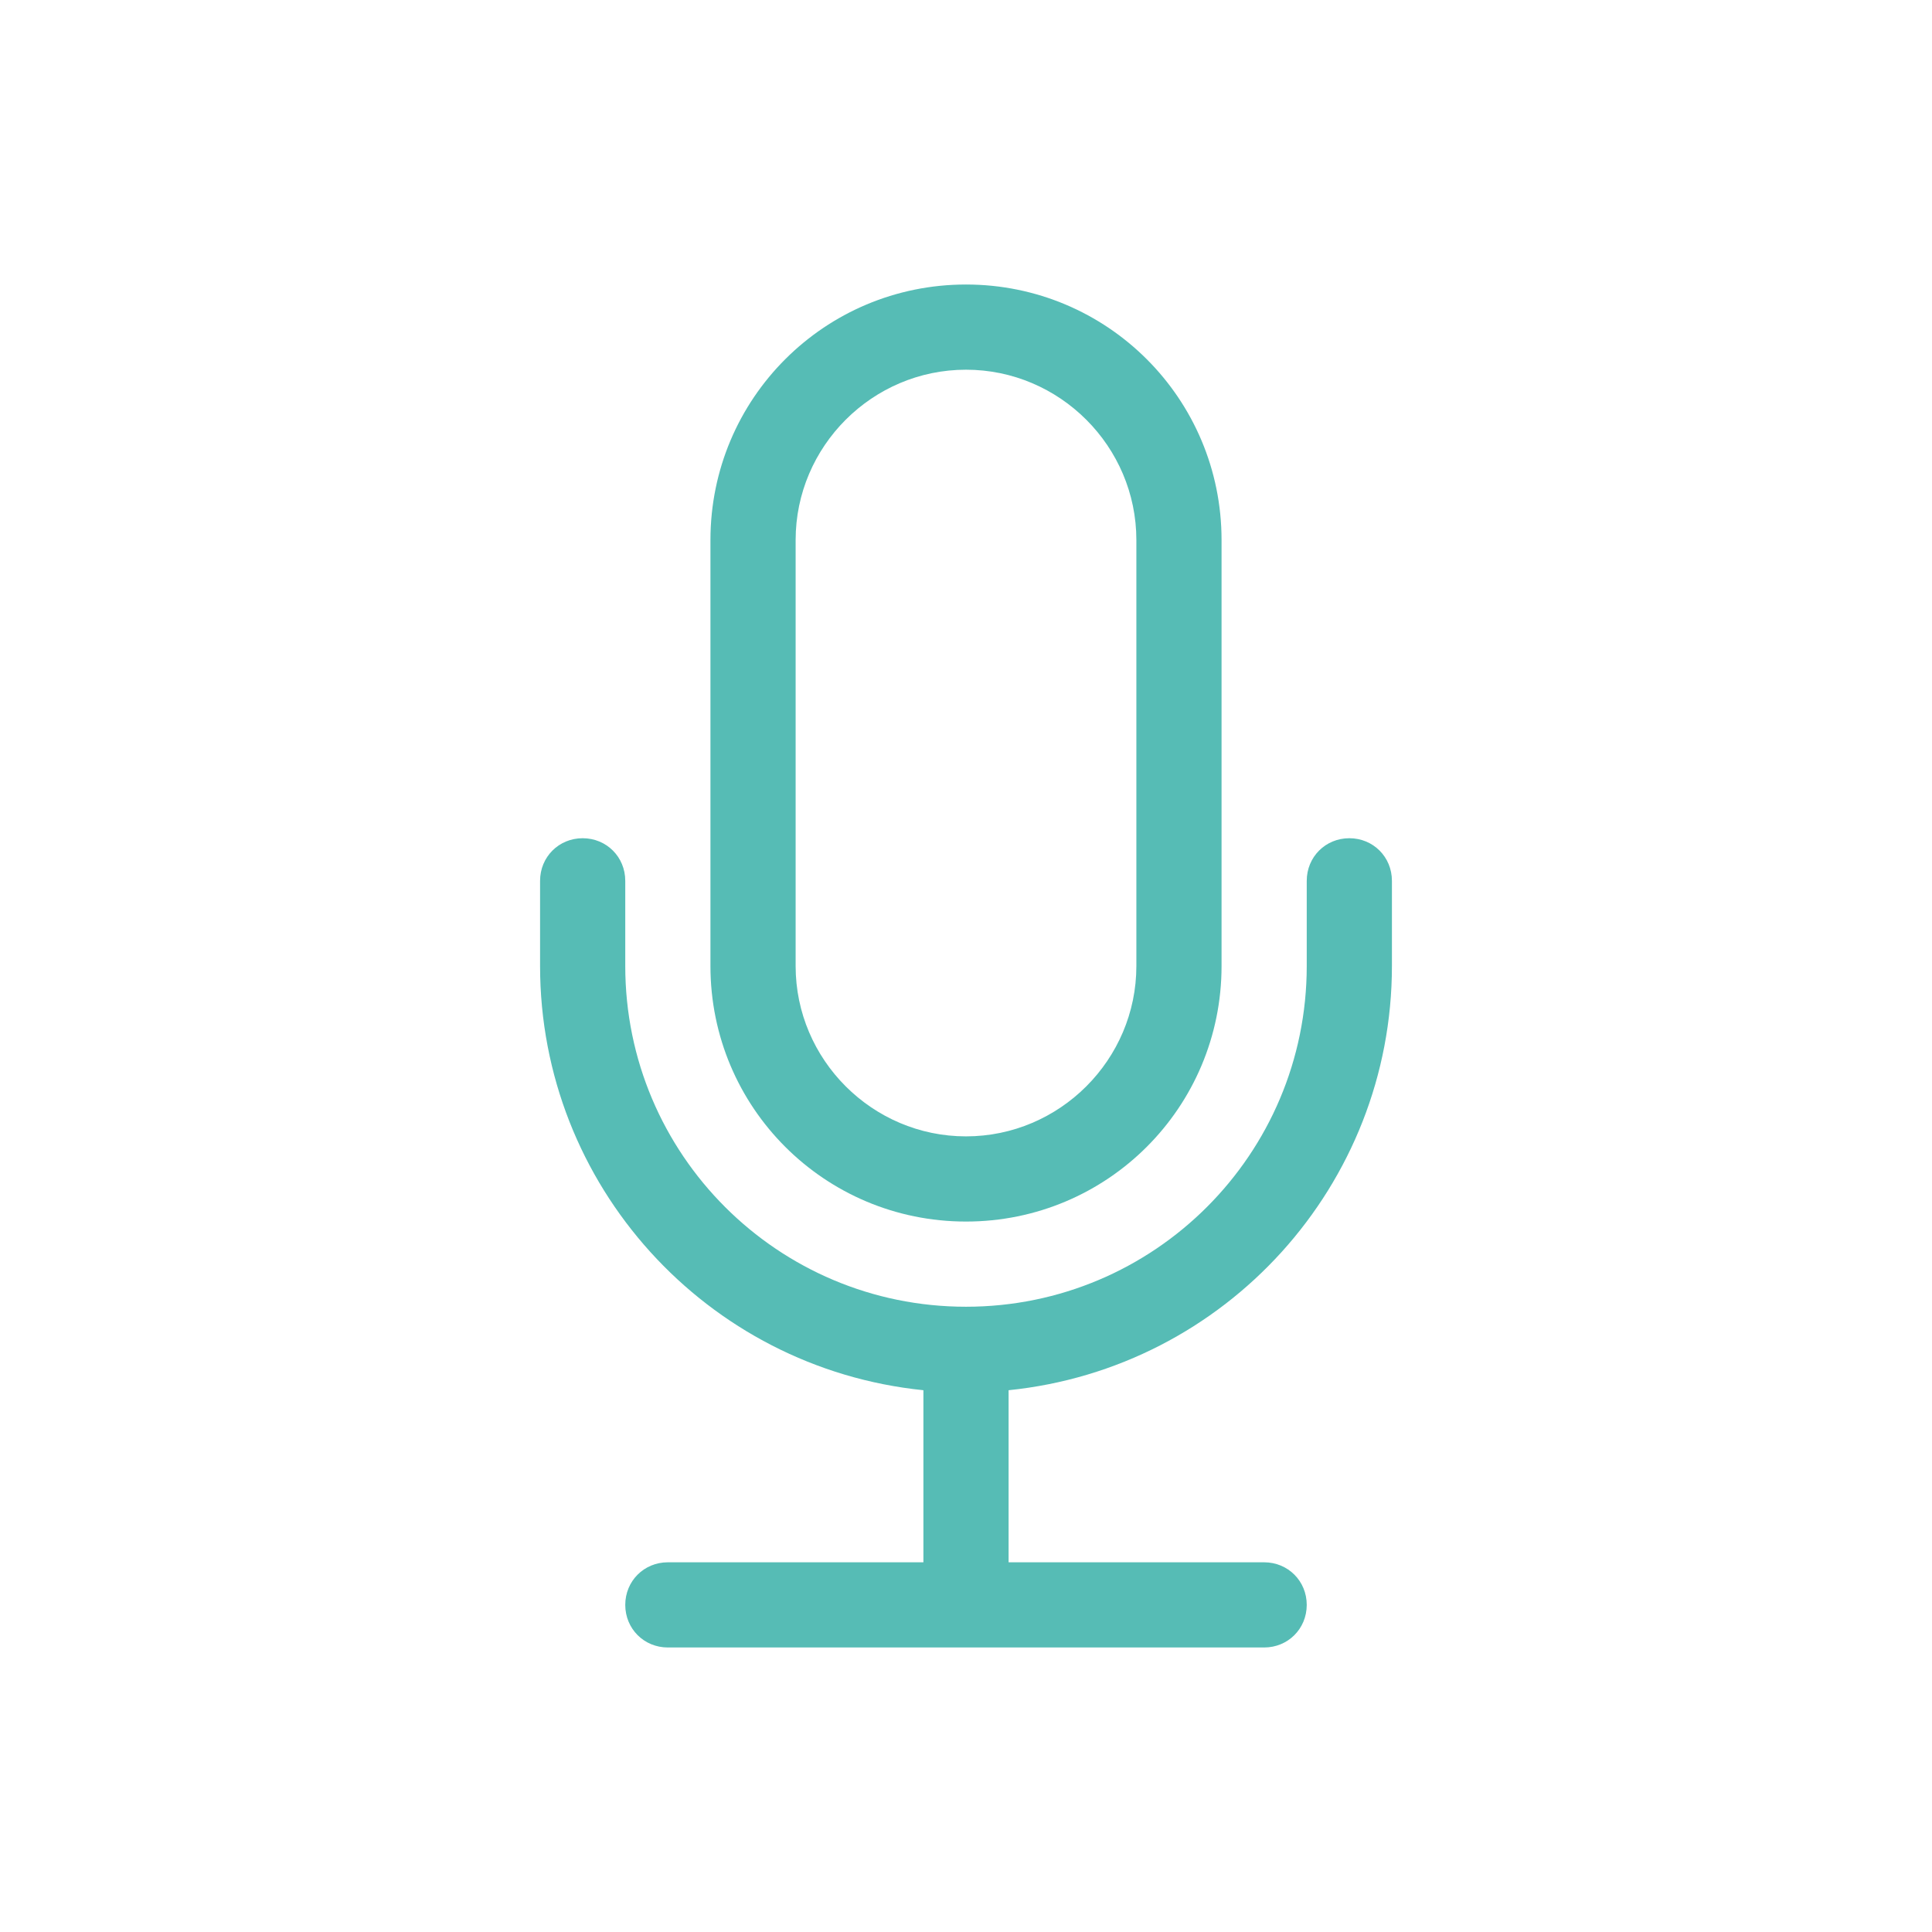 <?xml version="1.0" encoding="utf-8"?>
<!-- Generator: Adobe Illustrator 25.3.1, SVG Export Plug-In . SVG Version: 6.00 Build 0)  -->
<svg version="1.1" id="Layer_1" xmlns="http://www.w3.org/2000/svg" xmlns:xlink="http://www.w3.org/1999/xlink" x="0px" y="0px"
	 viewBox="0 0 22.68 22.68" style="enable-background:new 0 0 22.68 22.68;" xml:space="preserve">
<style type="text/css">
	.st0{fill:#56BCB5;}
</style>
<g>
	<path class="st0" d="M6.84,9.84c0.28,0,0.5,0.22,0.5,0.5v1c0,2.21,1.79,4,4,4s4-1.79,4-4v-1c0-0.28,0.22-0.5,0.5-0.5
		s0.5,0.22,0.5,0.5v1c0,2.57-1.95,4.72-4.5,4.98v2.02h3c0.28,0,0.5,0.22,0.5,0.5s-0.22,0.5-0.5,0.5h-7c-0.28,0-0.5-0.22-0.5-0.5
		s0.22-0.5,0.5-0.5h3v-2.02c-2.55-0.26-4.5-2.41-4.5-4.98v-1C6.34,10.06,6.56,9.84,6.84,9.84z"/>
	<path class="st0" d="M13.34,11.34c0,1.1-0.9,2-2,2s-2-0.9-2-2v-5c0-1.1,0.9-2,2-2s2,0.9,2,2V11.34z M11.34,3.34c-1.66,0-3,1.34-3,3
		v5c0,1.66,1.34,3,3,3s3-1.34,3-3v-5C14.34,4.68,13,3.34,11.34,3.34z"/>
</g>
</svg>
